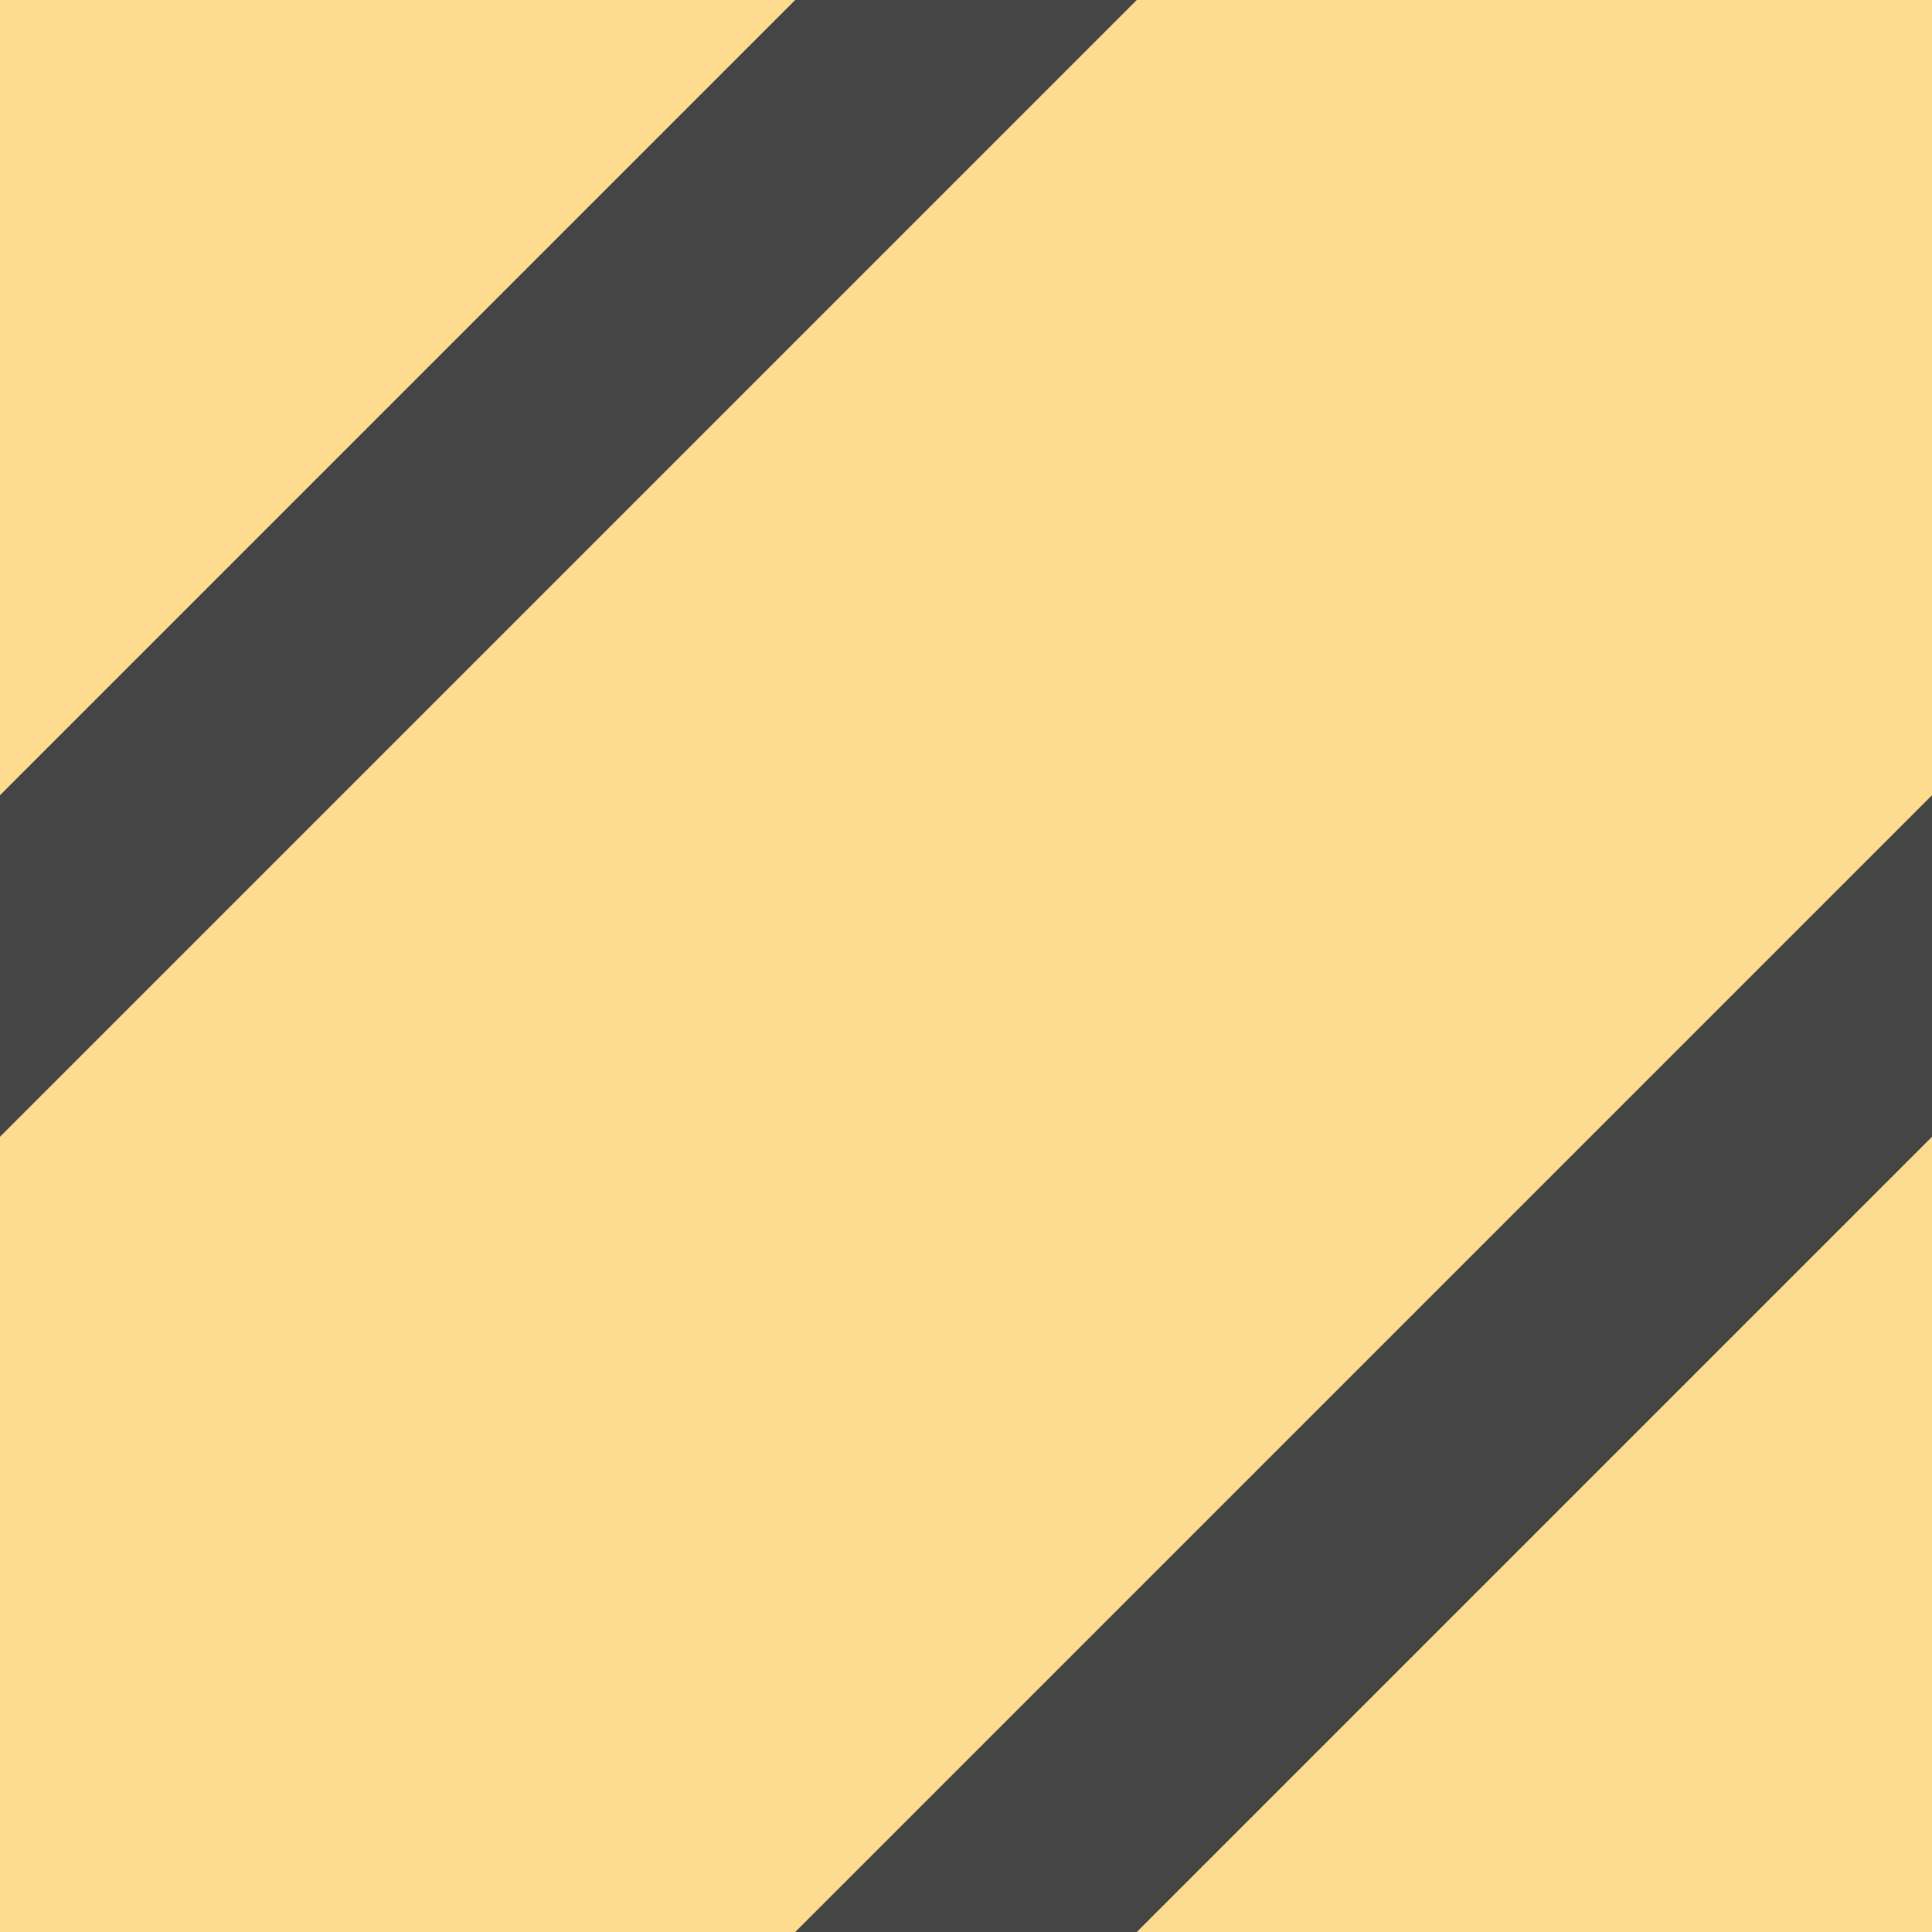 <svg width="4" height="4" viewBox="0 0 4 4" fill="none" xmlns="http://www.w3.org/2000/svg">
<g clip-path="url(#clip0)">
<path d="M4 0H0V4H4V0Z" fill="#FDDB8F"/>
<path d="M0 2L2 0" stroke="#454545" stroke-width="0.5" stroke-linecap="square"/>
<path d="M2 4L4 2" stroke="#454545" stroke-width="0.5" stroke-linecap="square"/>
</g>
<defs>
<clipPath id="clip0">
<path d="M0 0H4V4H0V0Z" fill="white"/>
</clipPath>
</defs>
</svg>
